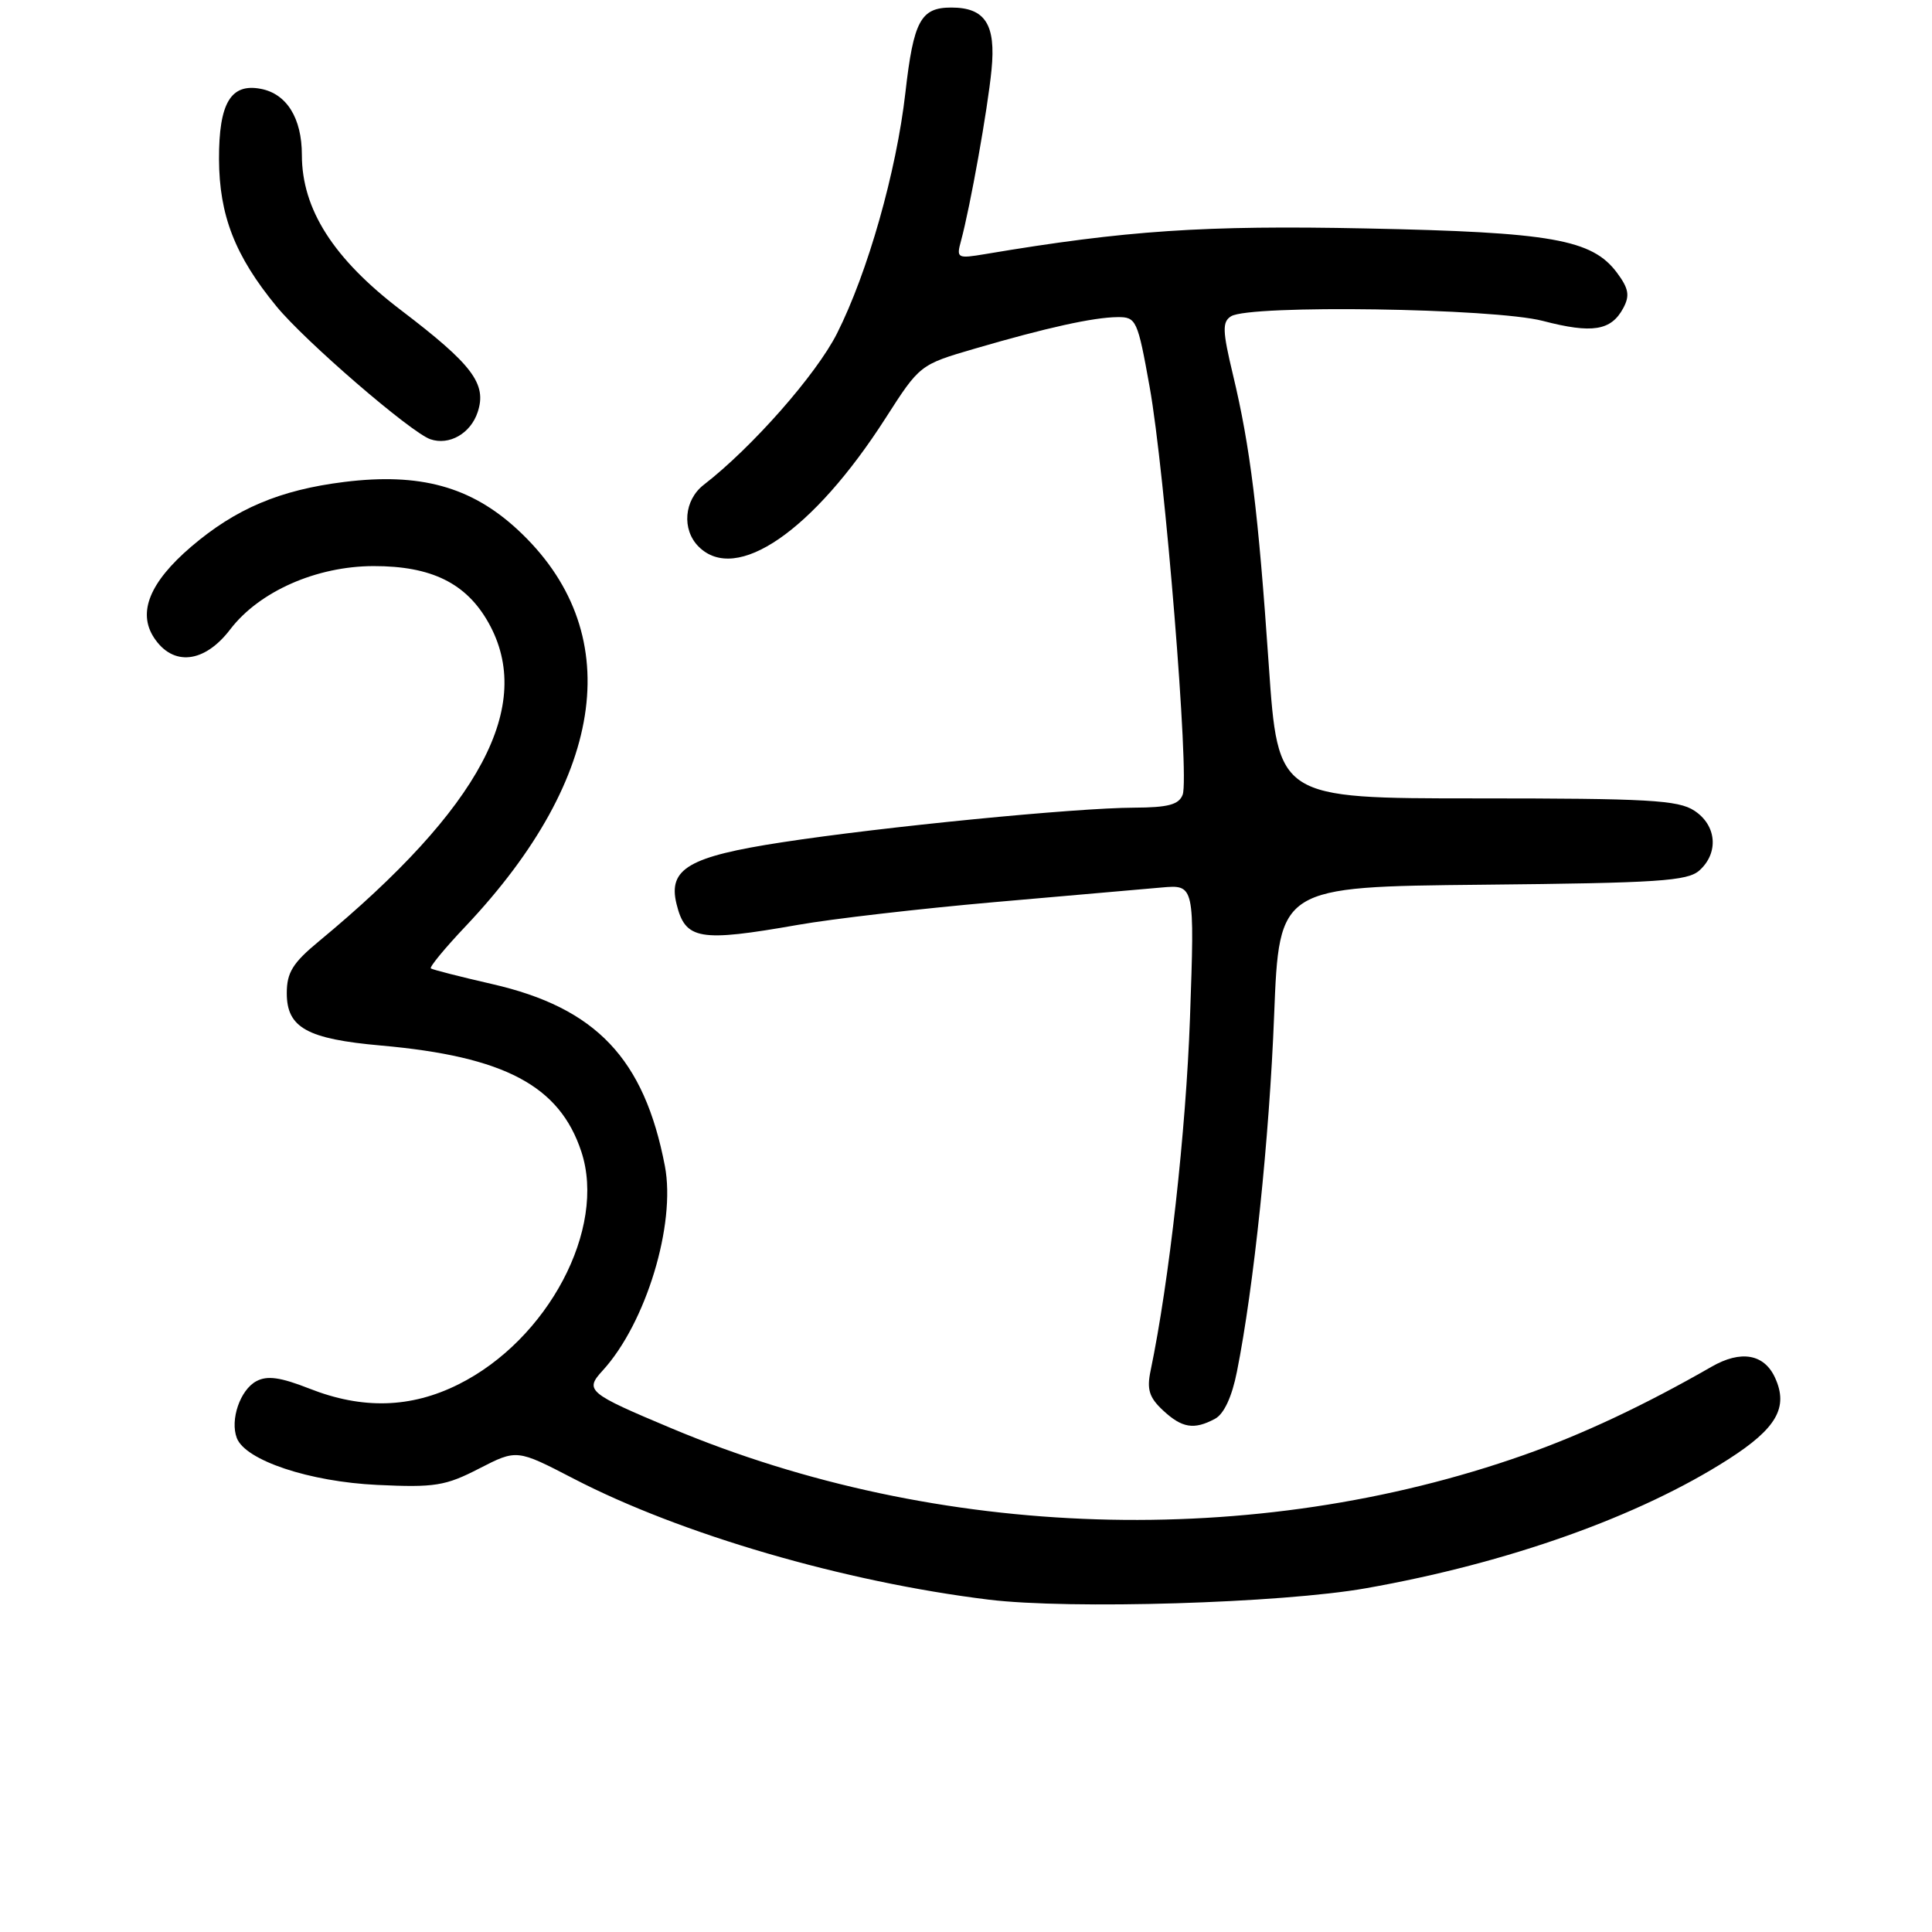 <?xml version="1.0" encoding="UTF-8" standalone="no"?>
<!DOCTYPE svg PUBLIC "-//W3C//DTD SVG 1.1//EN" "http://www.w3.org/Graphics/SVG/1.1/DTD/svg11.dtd" >
<svg xmlns="http://www.w3.org/2000/svg" xmlns:xlink="http://www.w3.org/1999/xlink" version="1.1" viewBox="0 0 256 256">
 <g >
 <path fill="currentColor"
d=" M 181.00 210.45 C 199.80 207.13 217.20 200.94 229.02 193.36 C 235.41 189.27 237.00 186.49 235.21 182.57 C 233.77 179.40 230.68 178.86 226.79 181.10 C 217.94 186.18 209.72 190.05 201.94 192.79 C 166.18 205.40 124.34 204.10 89.00 189.27 C 77.85 184.59 77.44 184.24 79.86 181.60 C 85.59 175.34 89.58 162.22 88.10 154.50 C 85.37 140.27 78.98 133.54 65.20 130.39 C 60.97 129.42 57.32 128.49 57.09 128.32 C 56.87 128.16 58.93 125.65 61.68 122.75 C 80.52 102.82 83.04 83.51 68.53 70.13 C 62.38 64.47 55.63 62.62 45.62 63.86 C 37.08 64.92 31.23 67.40 25.31 72.46 C 19.84 77.15 18.21 81.14 20.40 84.49 C 22.92 88.34 27.09 87.88 30.51 83.39 C 34.35 78.37 41.93 75.02 49.50 75.01 C 57.16 75.00 61.78 77.27 64.72 82.50 C 70.89 93.48 63.69 107.00 42.25 124.73 C 38.79 127.59 38.00 128.87 38.00 131.60 C 38.00 136.18 40.68 137.67 50.50 138.54 C 66.84 139.99 74.15 143.86 77.03 152.60 C 80.40 162.79 72.62 177.52 60.74 183.44 C 54.43 186.59 48.02 186.77 40.98 183.99 C 37.16 182.49 35.41 182.24 33.96 183.02 C 31.82 184.17 30.46 188.14 31.38 190.55 C 32.52 193.51 41.00 196.34 50.00 196.76 C 57.60 197.12 59.03 196.89 63.49 194.59 C 68.48 192.03 68.48 192.03 75.99 195.92 C 90.21 203.30 111.90 209.62 131.00 211.96 C 141.75 213.28 169.82 212.43 181.00 210.45 Z  M 160.99 188.00 C 162.18 187.37 163.24 185.09 163.90 181.75 C 166.13 170.59 168.20 150.79 168.83 134.50 C 169.50 117.50 169.50 117.50 196.44 117.23 C 219.75 117.00 223.62 116.75 225.19 115.33 C 227.78 112.99 227.46 109.35 224.51 107.42 C 222.37 106.01 218.35 105.79 195.68 105.79 C 169.34 105.79 169.34 105.79 168.12 88.14 C 166.72 67.78 165.67 59.23 163.37 49.64 C 161.98 43.84 161.94 42.65 163.12 41.91 C 165.58 40.35 197.92 40.83 204.43 42.52 C 210.98 44.23 213.49 43.83 215.10 40.81 C 215.98 39.16 215.81 38.23 214.26 36.14 C 210.95 31.71 205.60 30.77 181.00 30.27 C 159.55 29.83 149.20 30.53 130.59 33.66 C 126.83 34.29 126.71 34.22 127.34 31.91 C 128.56 27.40 130.87 14.51 131.38 9.27 C 131.98 3.23 130.54 1.00 126.05 1.00 C 122.00 1.00 121.05 2.76 119.97 12.27 C 118.78 22.73 114.98 36.11 110.91 44.18 C 108.16 49.63 99.66 59.28 93.25 64.24 C 90.64 66.26 90.31 70.17 92.57 72.43 C 97.54 77.40 107.73 70.40 117.34 55.41 C 121.88 48.33 121.89 48.32 129.19 46.19 C 138.67 43.42 144.87 42.05 148.08 42.02 C 150.56 42.00 150.74 42.39 152.33 51.25 C 154.35 62.44 157.63 102.92 156.71 105.30 C 156.21 106.62 154.79 107.00 150.28 107.02 C 142.49 107.05 117.01 109.55 103.61 111.61 C 91.27 113.50 88.50 115.12 89.64 119.77 C 90.81 124.54 92.63 124.85 105.73 122.55 C 110.25 121.75 121.95 120.40 131.73 119.54 C 141.50 118.69 151.48 117.81 153.90 117.60 C 158.30 117.21 158.30 117.21 157.68 134.86 C 157.15 149.87 154.92 169.82 152.46 181.62 C 151.94 184.10 152.27 185.17 154.09 186.87 C 156.62 189.23 158.21 189.49 160.99 188.00 Z  M 63.29 54.62 C 64.54 50.87 62.63 48.33 53.12 41.09 C 44.19 34.29 40.00 27.73 40.00 20.53 C 40.00 15.66 37.99 12.42 34.55 11.77 C 30.58 11.01 29.00 13.66 29.02 21.08 C 29.05 28.53 31.13 33.89 36.62 40.58 C 40.40 45.20 54.40 57.28 57.02 58.20 C 59.52 59.06 62.35 57.45 63.29 54.62 Z "/>
</g>
</svg>